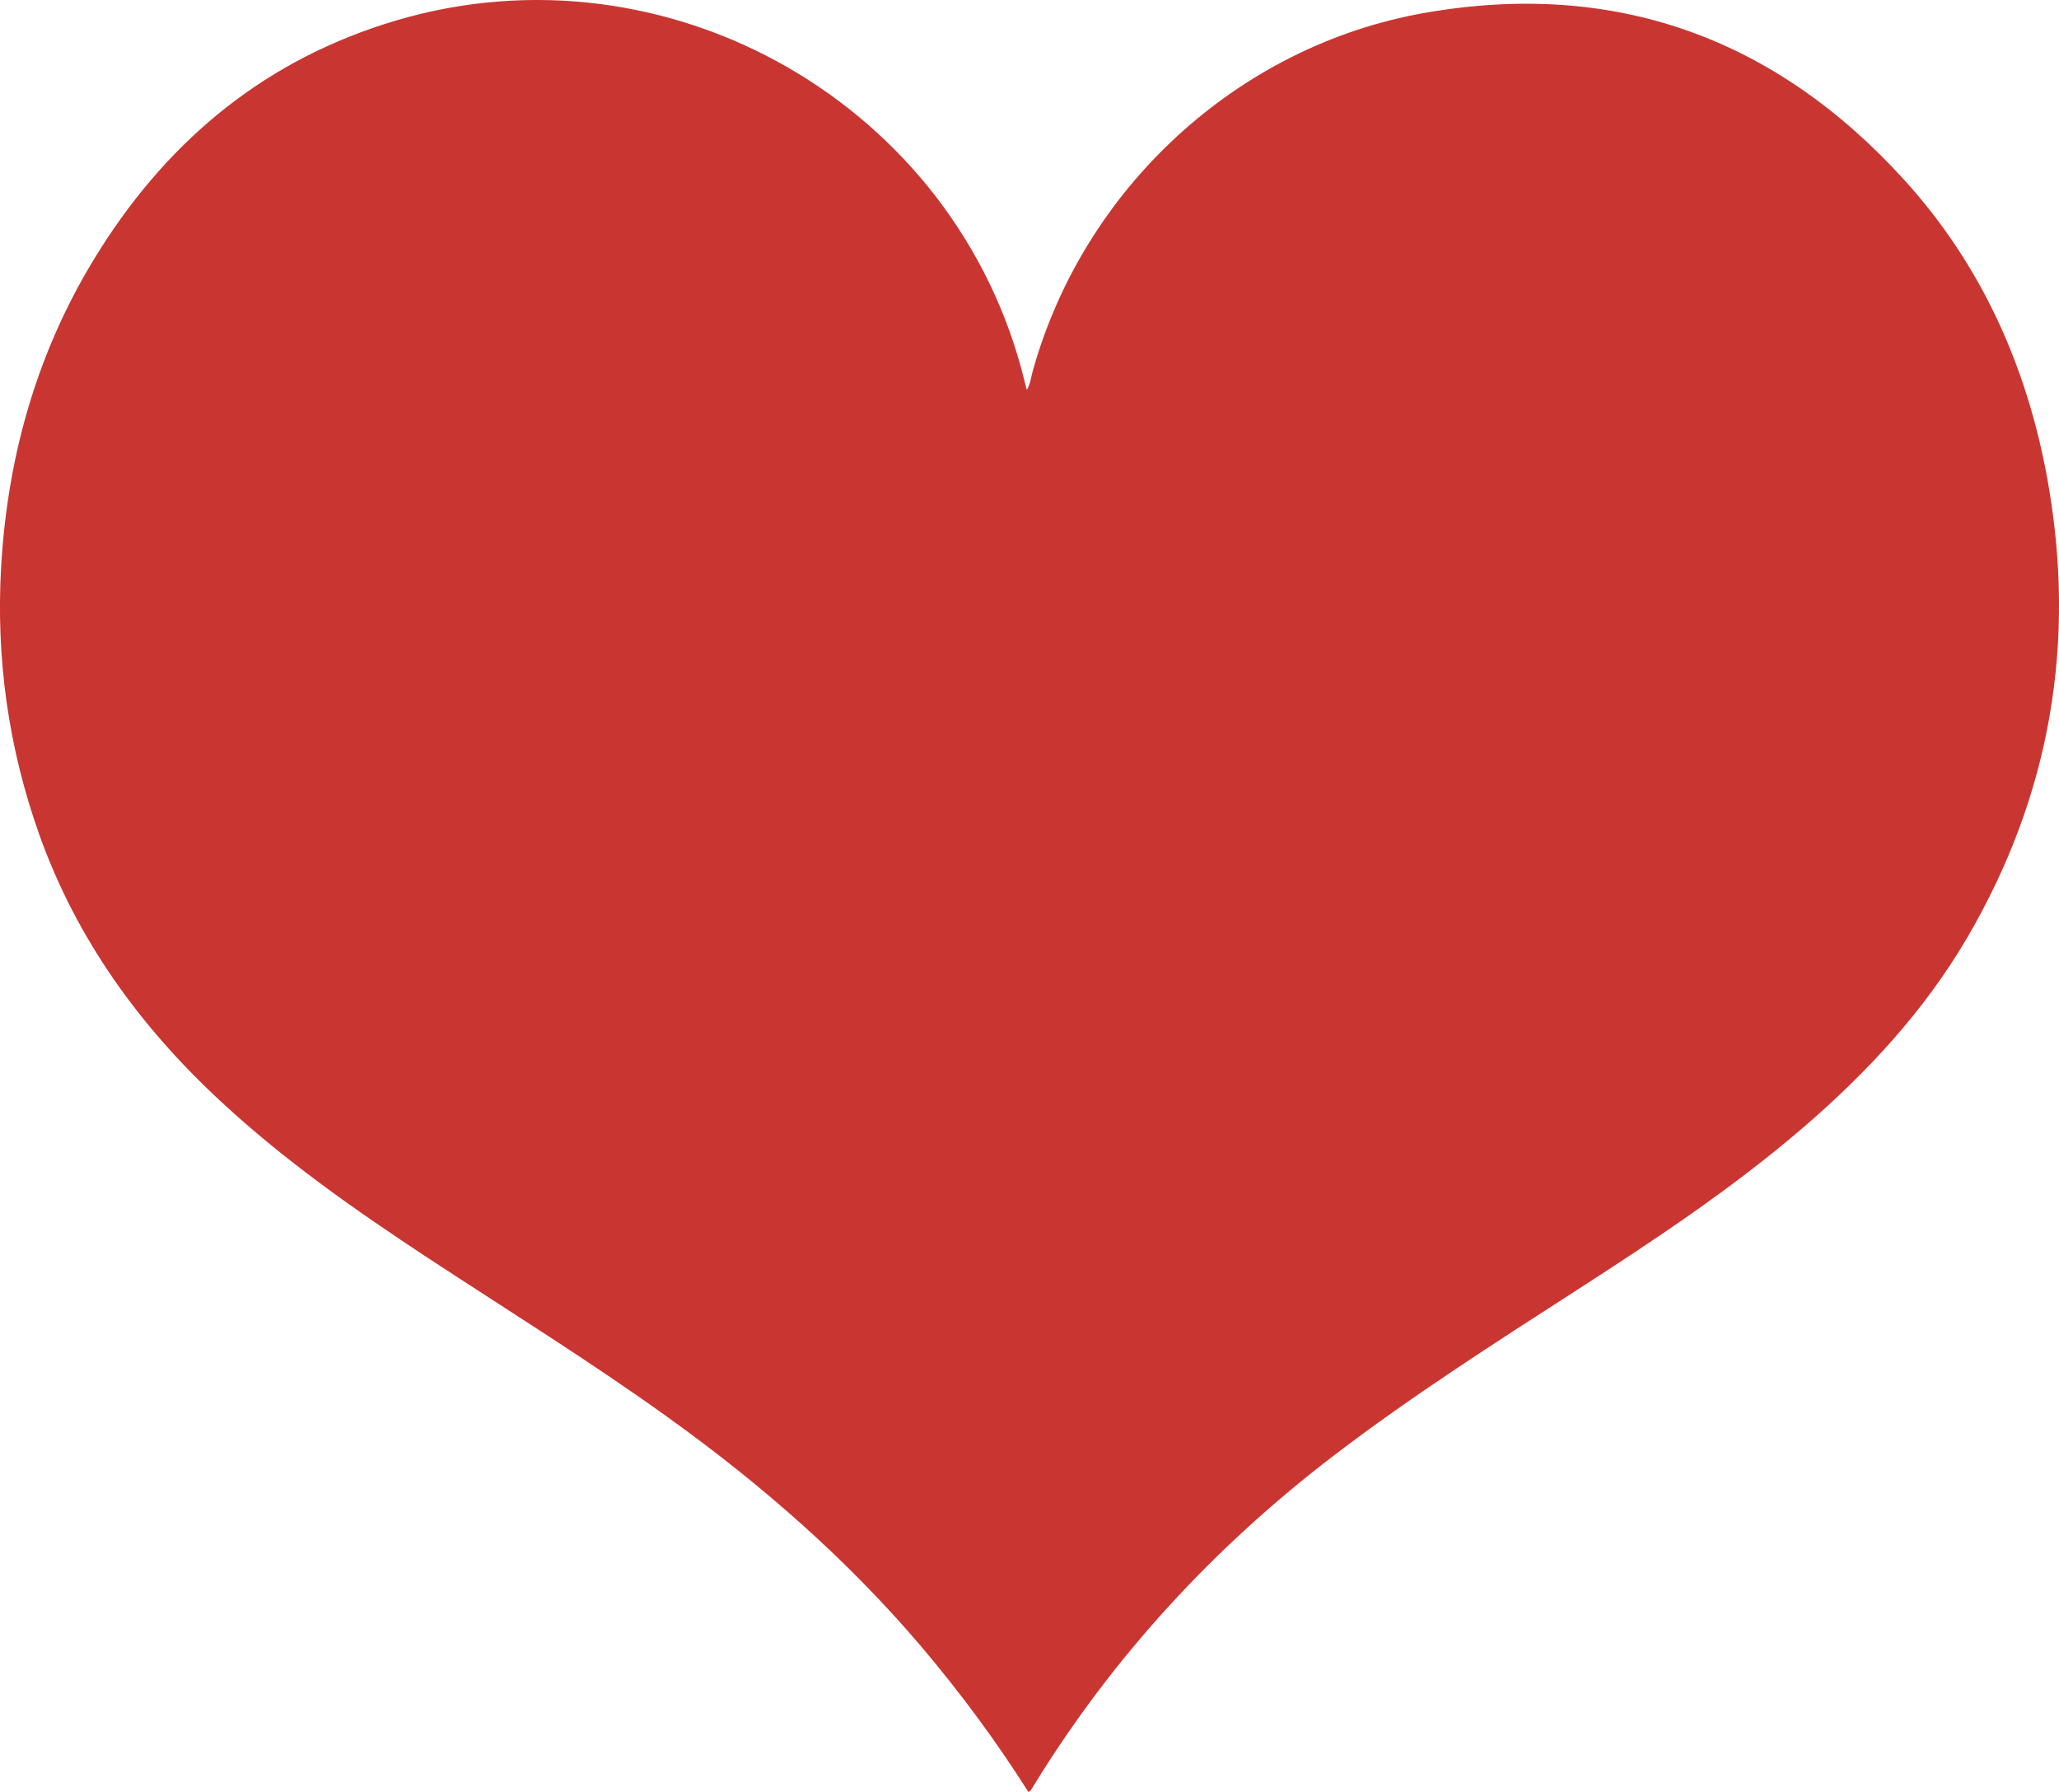 <?xml version="1.0" encoding="utf-8"?>
<!-- Generator: Adobe Illustrator 22.0.1, SVG Export Plug-In . SVG Version: 6.00 Build 0)  -->
<svg version="1.1" id="レイヤー_1" xmlns="http://www.w3.org/2000/svg" xmlns:xlink="http://www.w3.org/1999/xlink" x="0px"
	 y="0px" width="1229.9px" height="1070.5px" viewBox="0 0 1229.9 1070.5" style="enable-background:new 0 0 1229.9 1070.5;"
	 xml:space="preserve">
<style type="text/css">
	.st0{fill-rule:evenodd;clip-rule:evenodd;fill:#C93632;}
</style>
<path class="st0" d="M614.3,1070.5c-19.4-30.6-40.8-59.5-64.1-87c-44.3-52.1-95.4-96.7-150.8-136.5c-46.8-33.7-95.8-64-143.9-95.6
	c-43.3-28.5-85.7-58.2-123.8-93.6C83.4,613,45.8,561.1,23.5,498.7C5,446.7-2.5,393.2,0.7,338.2c4-68.1,22.6-131.7,59.2-189.4
	C102.2,82,160,35,236.4,12.3C399.3-36.1,571.7,62.9,612,227.7c0.4,1.6,0.8,3.2,1.3,5.2c2.2-3.5,2.5-7.3,3.5-10.9
	C647.1,112.7,739,27.4,851,7.7c113.4-19.9,209.2,14.8,286.3,99.6c46.3,50.9,73.5,111.7,85.7,179.1c17.5,97,1.9,188.5-47.9,273.7
	c-25.8,44.1-60.1,80.9-98.6,114c-42.5,36.4-89,67.2-135.9,97.4c-48.7,31.4-97.5,62.6-143.6,97.8c-72,55-132.4,120.5-179.8,197.8
	c-0.5,0.8-1,1.7-1.6,2.5C615.3,1069.9,615,1070,614.3,1070.5z"/>
</svg>
